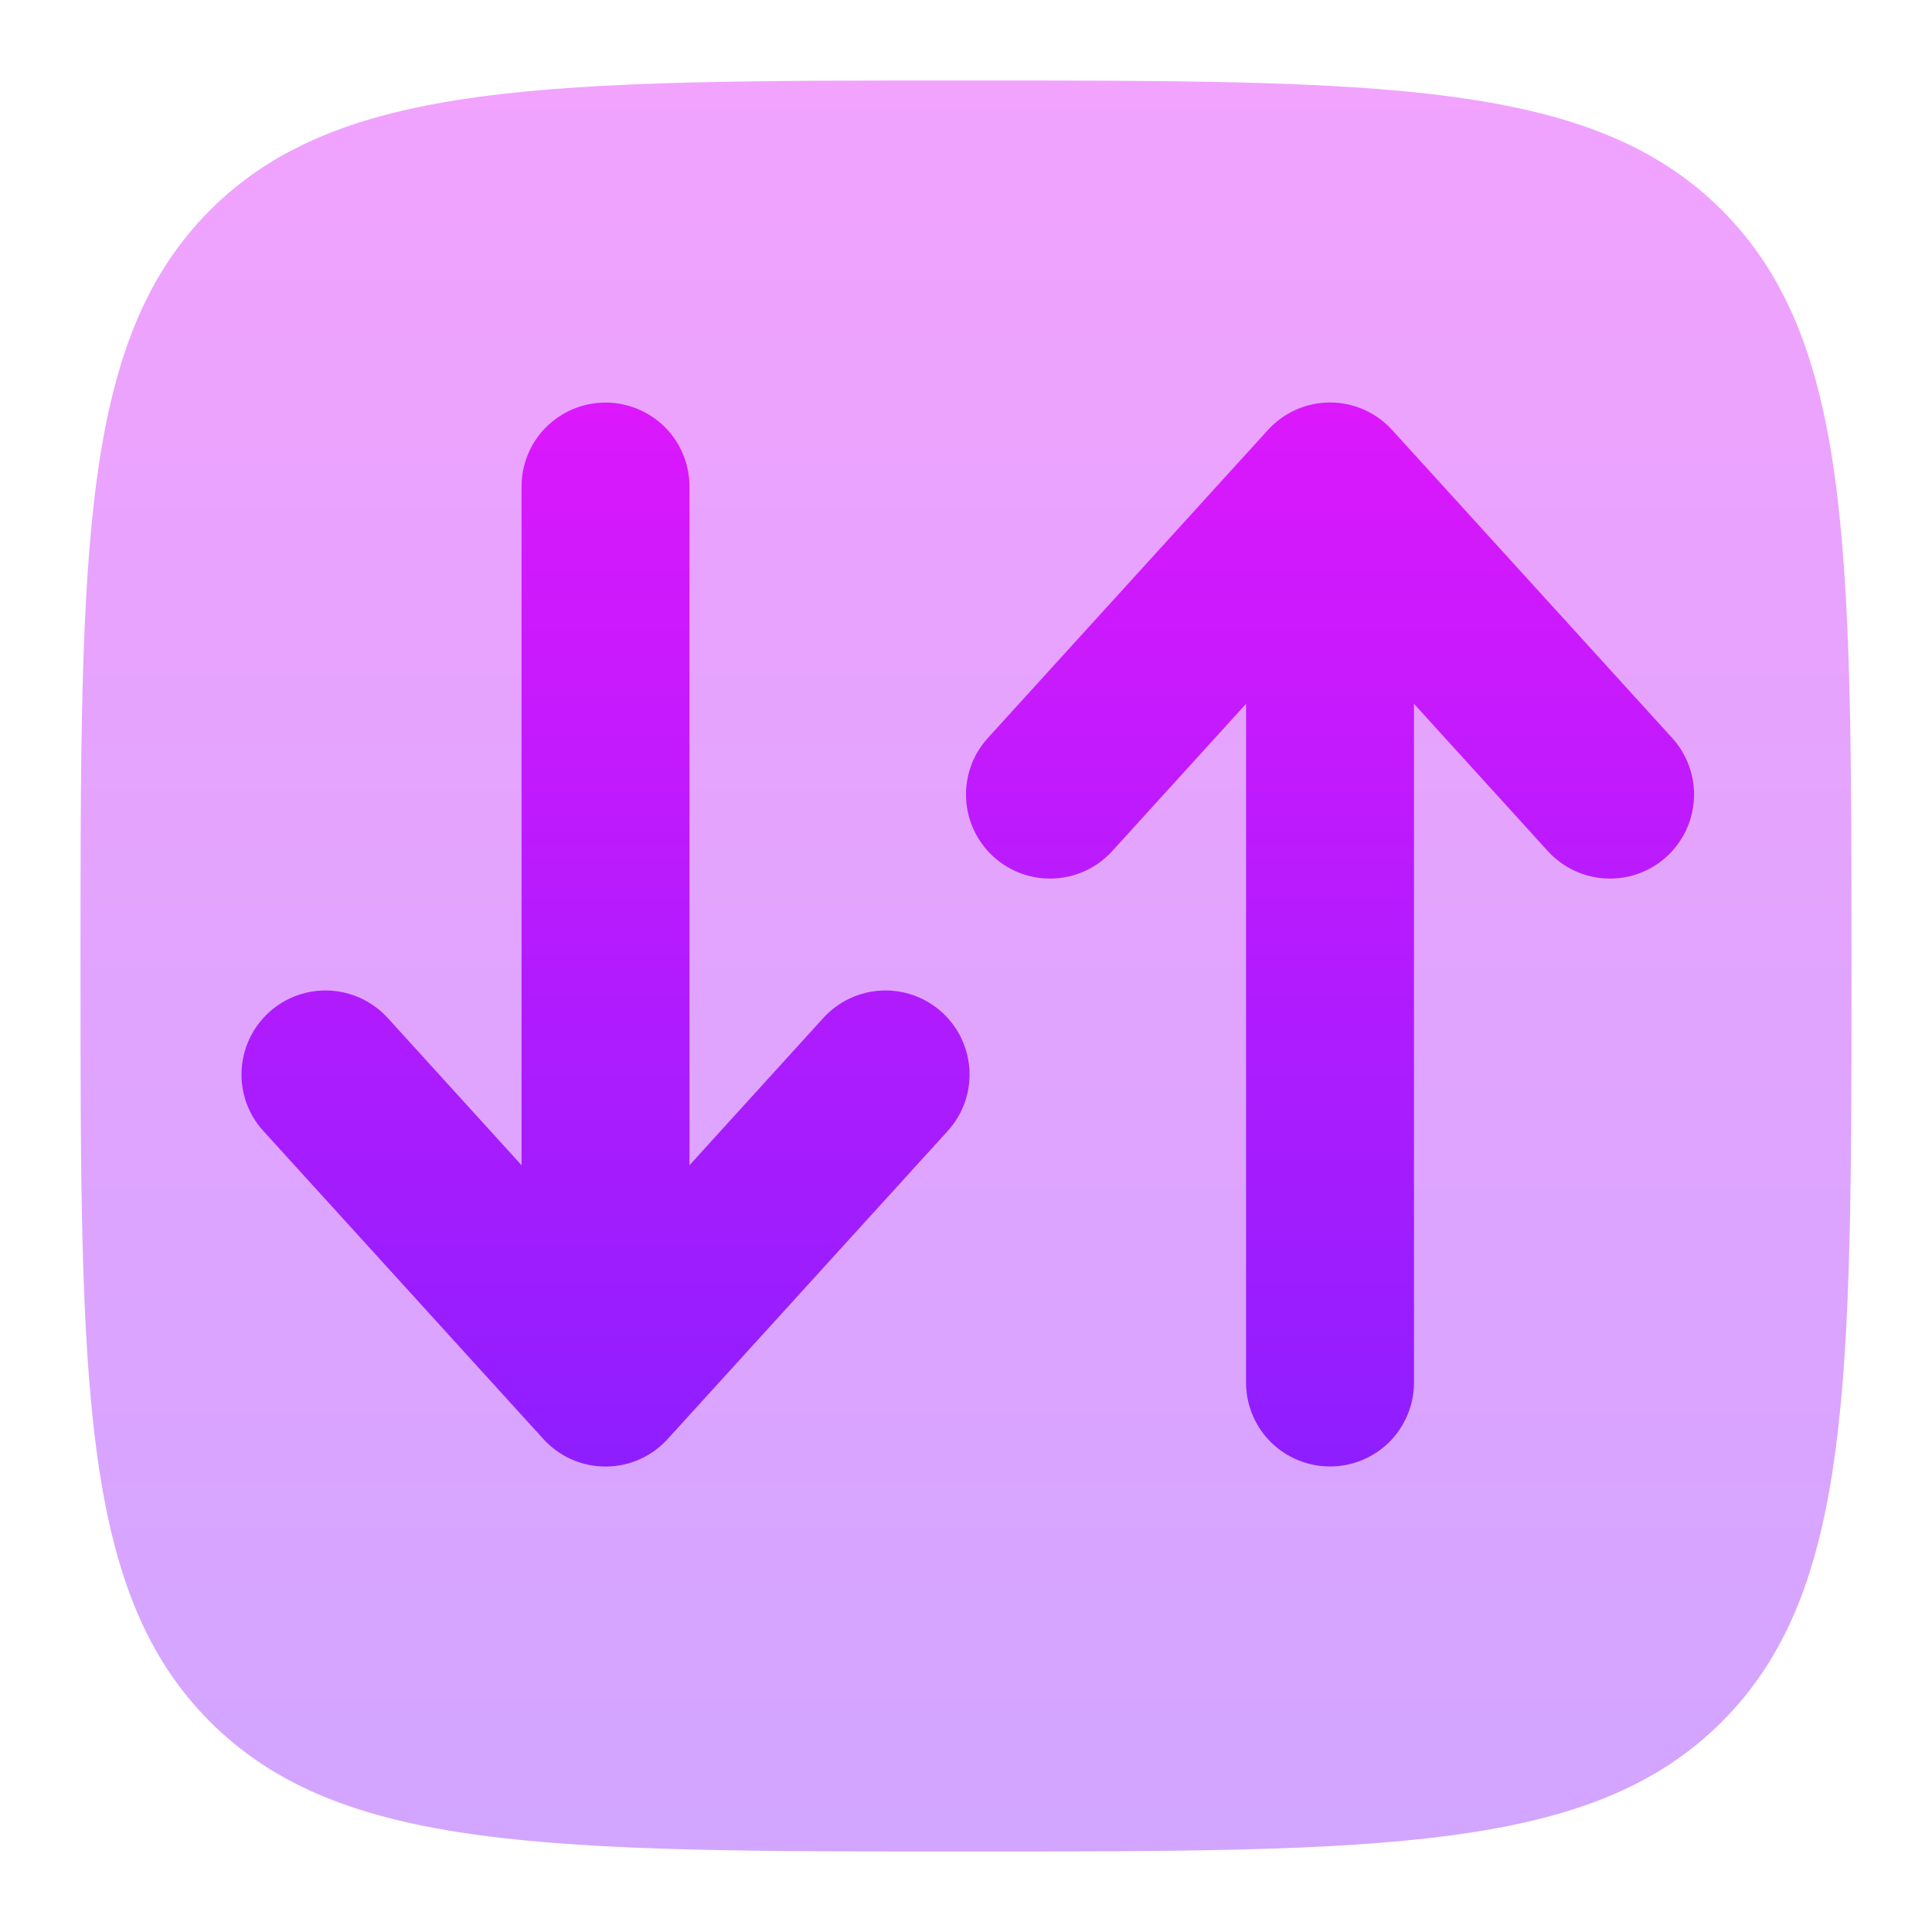 <svg width="24" height="24" viewBox="0 0 24 24" fill="none" xmlns="http://www.w3.org/2000/svg">
<path opacity="0.4" d="M2.61 21.389C4.223 23 6.815 23 12 23C17.185 23 19.778 23 21.389 21.389C23 19.779 23 17.185 23 12C23 6.815 23 4.222 21.389 2.61C19.779 1 17.185 1 12 1C6.815 1 4.222 1 2.61 2.61C1 4.223 1 6.815 1 12C1 17.185 1 19.778 2.61 21.389Z" fill="url(#paint0_linear_37_243)"/>
<path d="M13.816 10.573C13.63 10.777 13.37 10.9 13.093 10.913C12.817 10.926 12.546 10.829 12.341 10.642C12.137 10.456 12.014 10.196 12.001 9.919C11.988 9.643 12.085 9.372 12.272 9.167L15.75 5.342C15.848 5.234 15.967 5.148 16.1 5.089C16.233 5.03 16.377 5 16.522 5C16.667 5 16.811 5.03 16.944 5.089C17.077 5.148 17.196 5.234 17.294 5.342L20.772 9.167C20.959 9.372 21.056 9.643 21.043 9.919C21.03 10.196 20.907 10.456 20.703 10.642C20.498 10.829 20.227 10.926 19.951 10.913C19.674 10.9 19.414 10.777 19.228 10.573L17.565 8.743V17.174C17.565 17.451 17.455 17.716 17.26 17.912C17.064 18.107 16.799 18.217 16.522 18.217C16.245 18.217 15.98 18.107 15.784 17.912C15.588 17.716 15.479 17.451 15.479 17.174V8.743L13.816 10.573Z" fill="url(#paint1_linear_37_243)"/>
<path d="M4.816 12.645C4.724 12.544 4.612 12.462 4.488 12.403C4.364 12.345 4.23 12.312 4.093 12.305C3.817 12.292 3.546 12.389 3.341 12.576C3.137 12.762 3.014 13.022 3.001 13.299C2.988 13.575 3.085 13.846 3.272 14.05L6.75 17.876C6.848 17.984 6.967 18.07 7.1 18.129C7.233 18.188 7.377 18.218 7.522 18.218C7.667 18.218 7.811 18.188 7.944 18.129C8.077 18.07 8.196 17.984 8.294 17.876L11.772 14.05C11.959 13.846 12.056 13.575 12.043 13.299C12.03 13.022 11.907 12.762 11.703 12.576C11.498 12.389 11.227 12.292 10.951 12.305C10.674 12.318 10.414 12.441 10.228 12.645L8.565 14.475V6.044C8.565 5.767 8.455 5.502 8.26 5.306C8.064 5.111 7.799 5.001 7.522 5.001C7.245 5.001 6.98 5.111 6.784 5.306C6.588 5.502 6.479 5.767 6.479 6.044V14.475L4.816 12.645Z" fill="url(#paint2_linear_37_243)"/>
<defs>
<linearGradient id="paint0_linear_37_243" x1="12" y1="1" x2="12" y2="23" gradientUnits="userSpaceOnUse">
<stop stop-color="#DC18FC"/>
<stop offset="1" stop-color="#8E1EFF"/>
</linearGradient>
<linearGradient id="paint1_linear_37_243" x1="16.522" y1="5" x2="16.522" y2="18.217" gradientUnits="userSpaceOnUse">
<stop stop-color="#DC18FC"/>
<stop offset="1" stop-color="#8E1EFF"/>
</linearGradient>
<linearGradient id="paint2_linear_37_243" x1="7.522" y1="5.001" x2="7.522" y2="18.218" gradientUnits="userSpaceOnUse">
<stop stop-color="#DC18FC"/>
<stop offset="1" stop-color="#8E1EFF"/>
</linearGradient>
</defs>
</svg>
